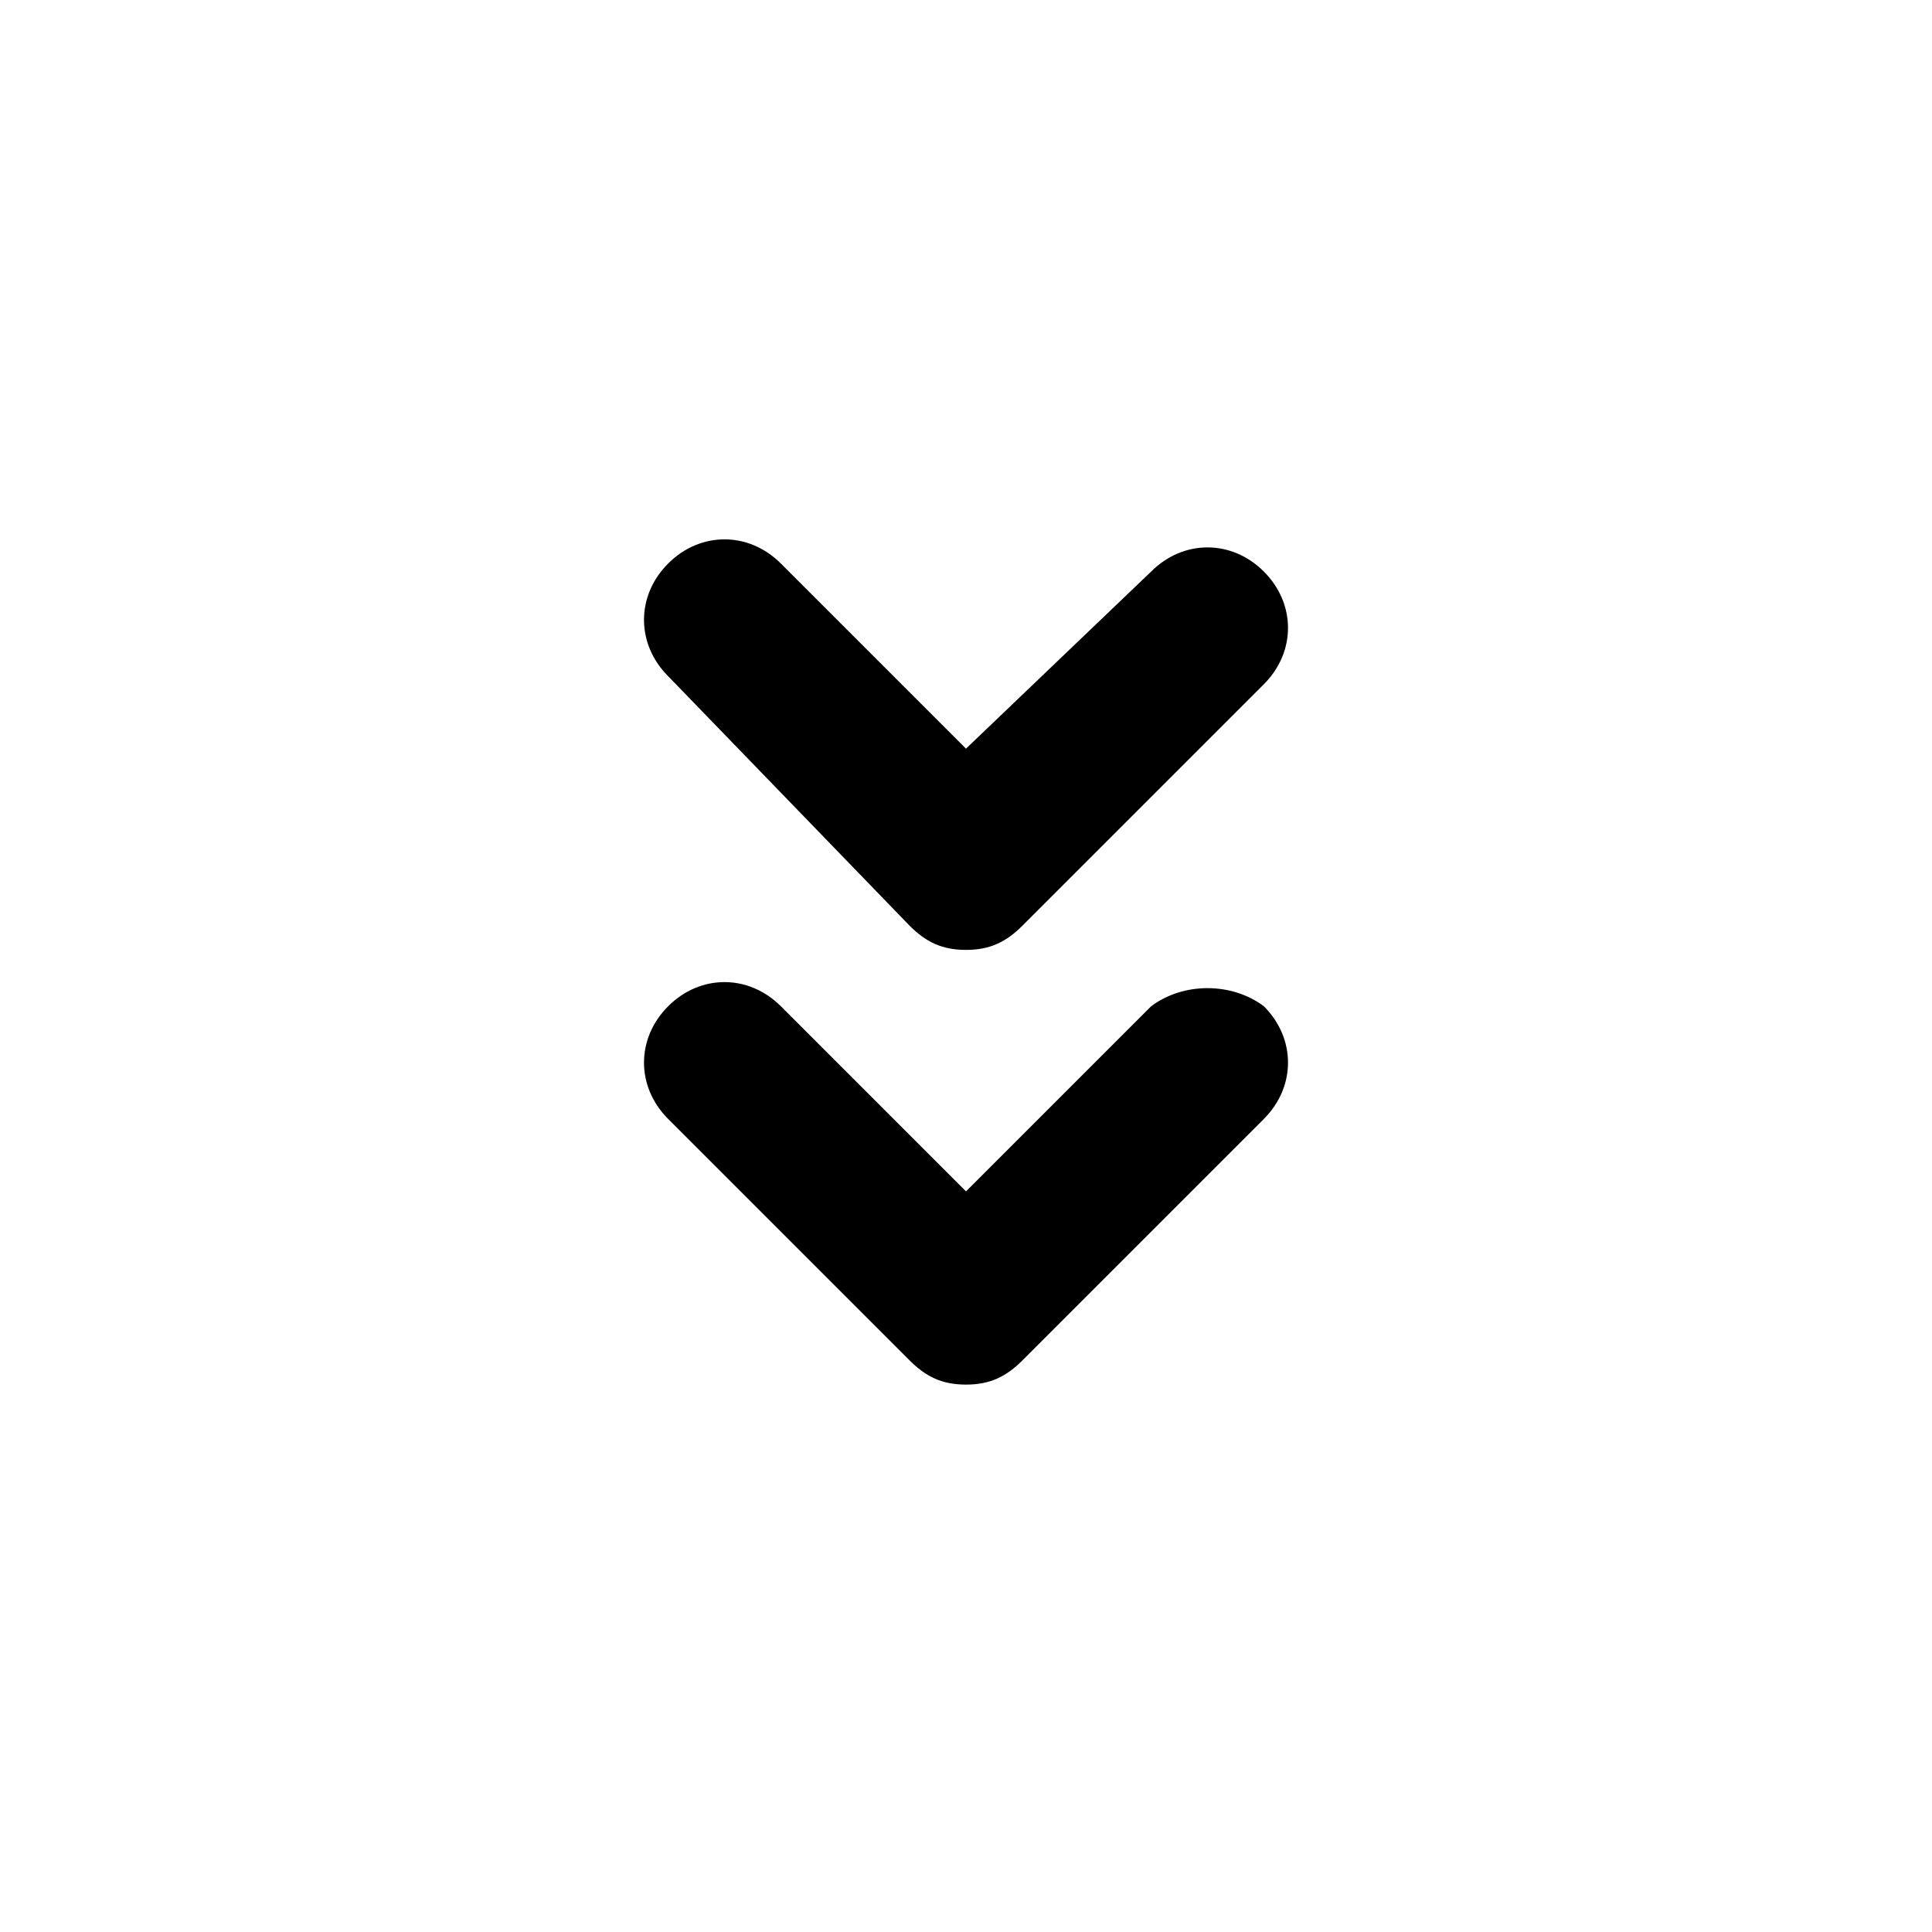 <svg xmlns="http://www.w3.org/2000/svg" xmlns:xlink="http://www.w3.org/1999/xlink" width="24" height="24" viewBox="0 0 24 24"><path fill="currentColor" d="M11.3 11.5c.2.2.4.3.7.3s.5-.1.7-.3l3-3c.4-.4.4-1 0-1.4s-1-.4-1.4 0L12 9.3L9.7 7c-.4-.4-1-.4-1.4 0s-.4 1 0 1.4zm3 1L12 14.8l-2.3-2.3c-.4-.4-1-.4-1.4 0s-.4 1 0 1.4l3 3c.2.2.4.3.7.3s.5-.1.7-.3l3-3c.4-.4.4-1 0-1.4c-.4-.3-1-.3-1.4 0"/></svg>